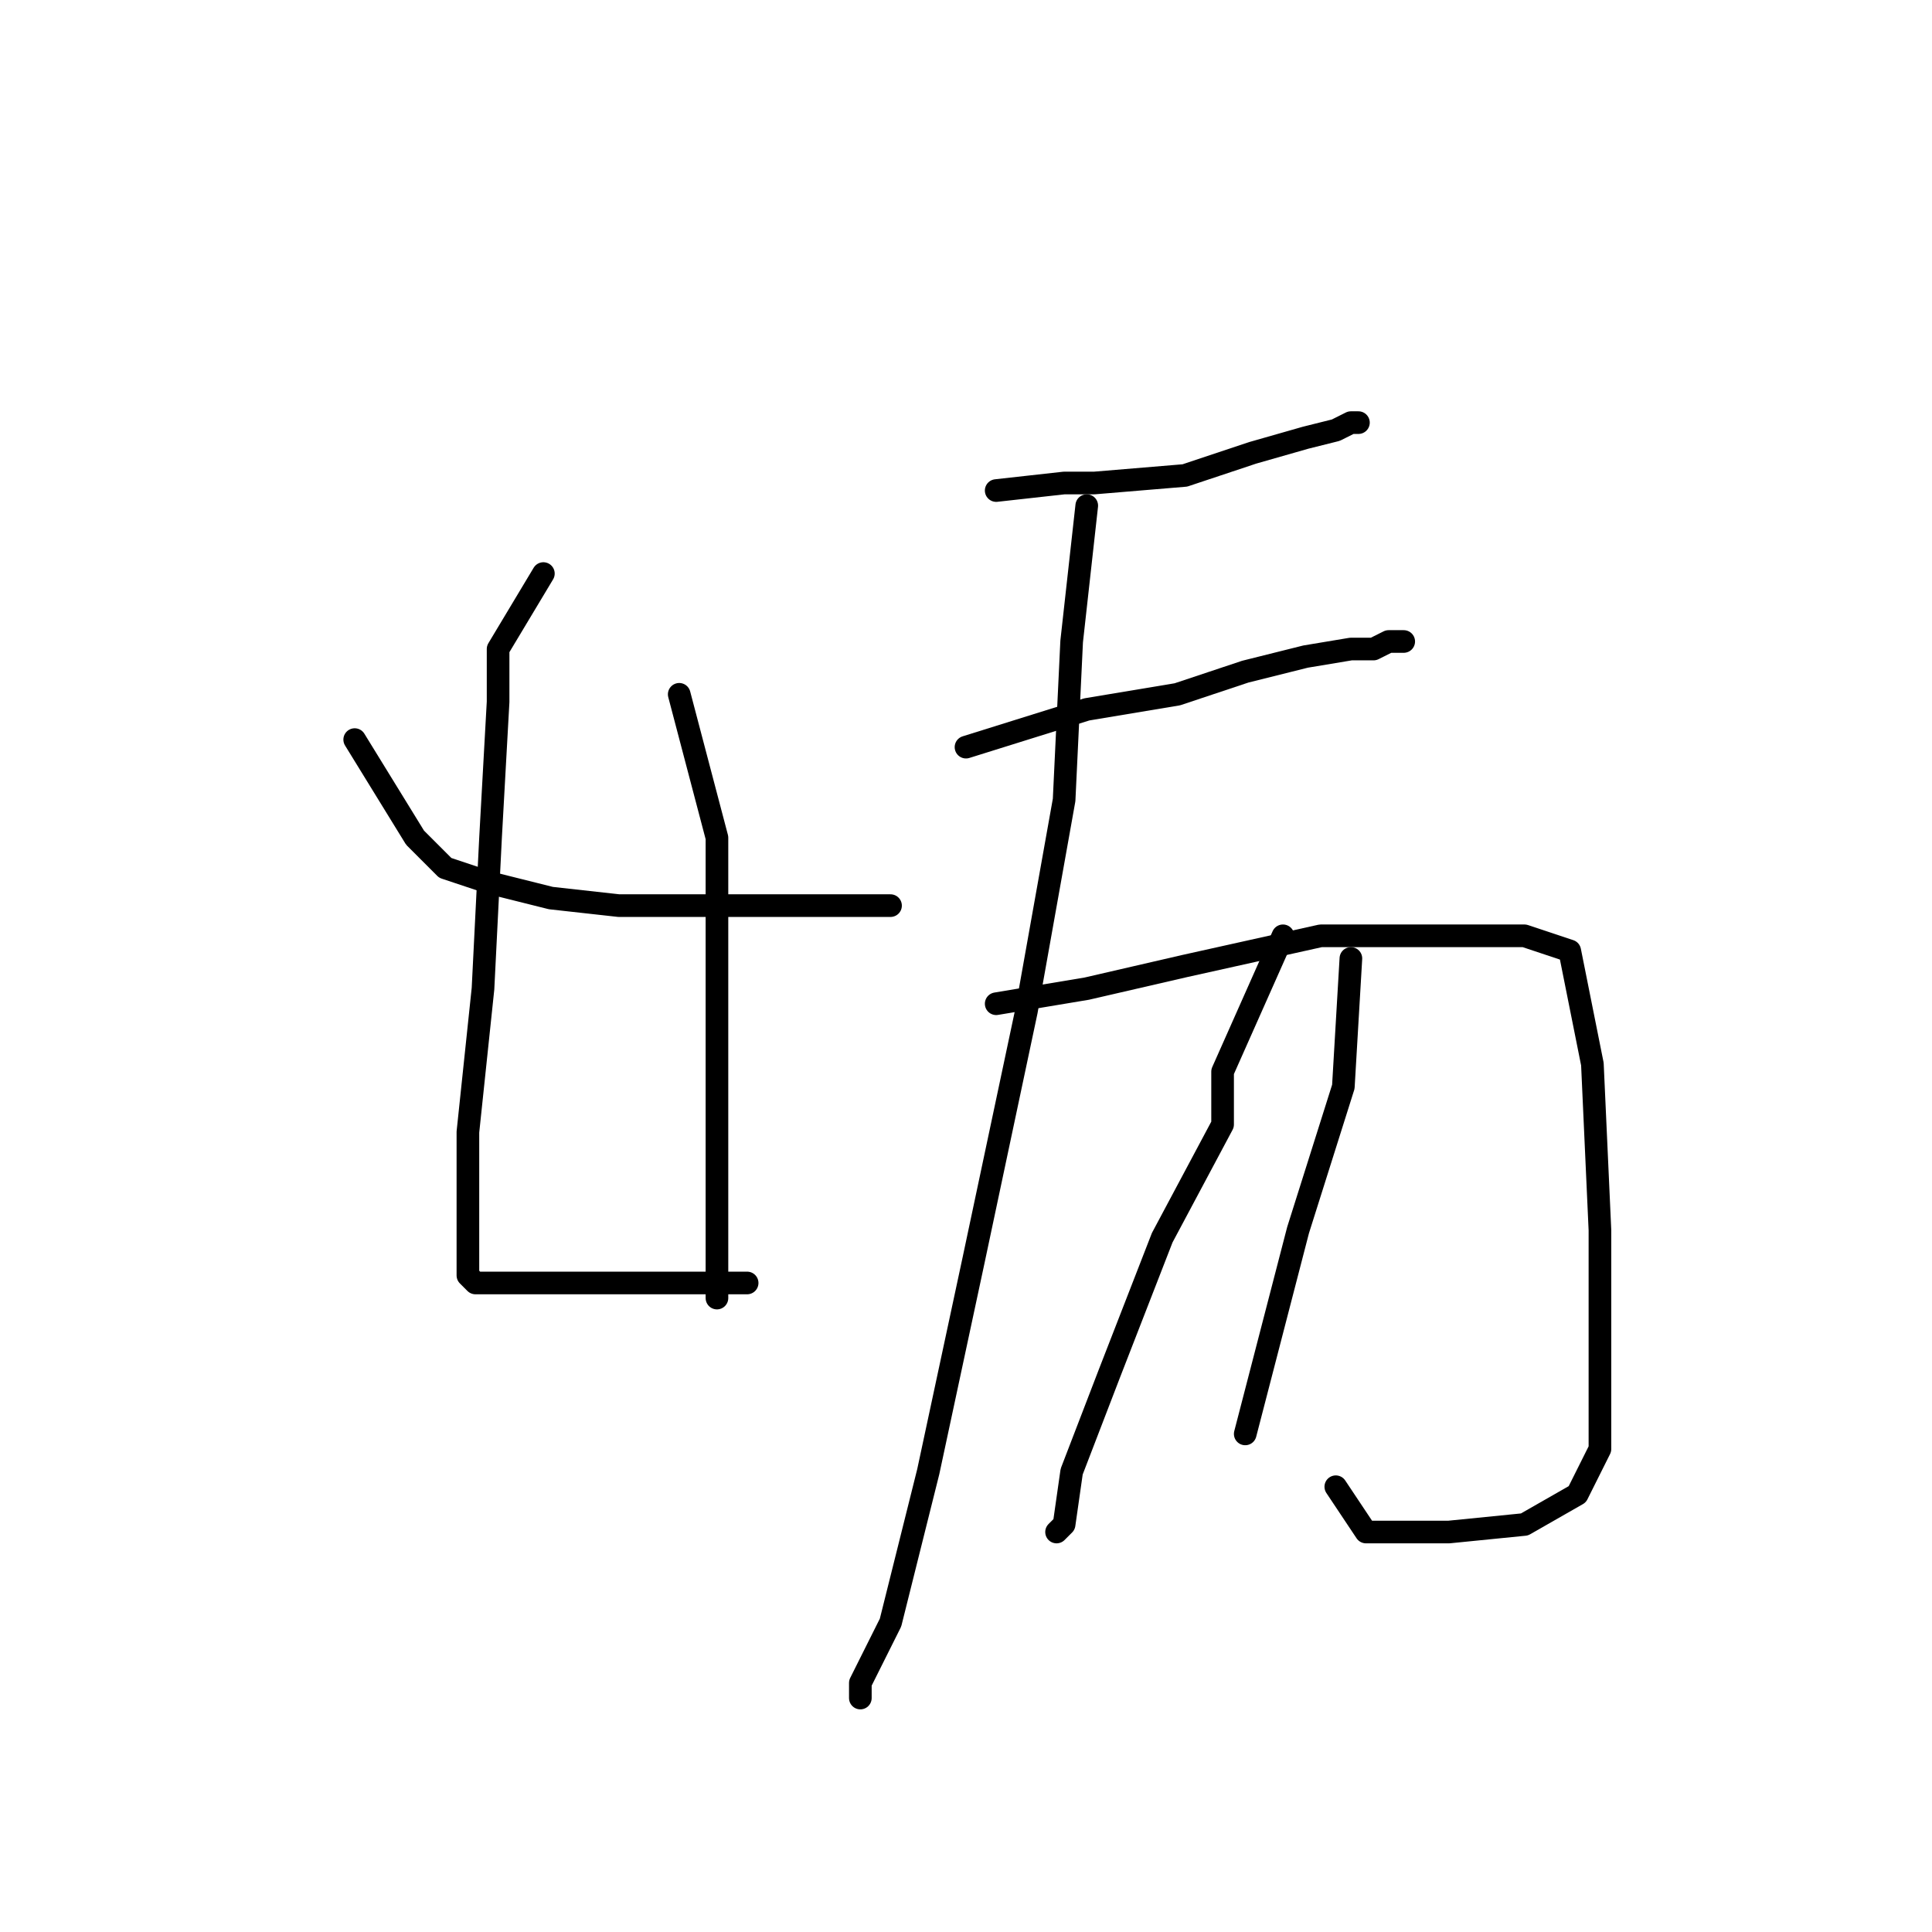 <?xml version="1.0" standalone="no"?>
    <svg width="256" height="256" xmlns="http://www.w3.org/2000/svg" version="1.1">
    <polyline stroke="black" stroke-width="3" stroke-linecap="round" fill="transparent" stroke-linejoin="round" points="47 98 55 111 59 115 65 117 73 119 82 120 92 120 100 120 106 120 111 120 114 120 116 120 118 120 118 120 " />
        <polyline stroke="black" stroke-width="3" stroke-linecap="round" fill="transparent" stroke-linejoin="round" points="72 76 66 86 66 93 65 111 64 131 62 150 62 161 62 167 62 169 63 170 69 170 77 170 85 170 92 170 97 170 99 170 99 170 " />
        <polyline stroke="black" stroke-width="3" stroke-linecap="round" fill="transparent" stroke-linejoin="round" points="90 92 95 111 95 126 95 144 95 159 95 172 95 172 " />
        <polyline stroke="black" stroke-width="3" stroke-linecap="round" fill="transparent" stroke-linejoin="round" points="132 65 141 64 145 64 157 63 166 60 173 58 177 57 179 56 180 56 180 56 " />
        <polyline stroke="black" stroke-width="3" stroke-linecap="round" fill="transparent" stroke-linejoin="round" points="128 99 144 94 156 92 165 89 173 87 179 86 182 86 184 85 186 85 186 85 " />
        <polyline stroke="black" stroke-width="3" stroke-linecap="round" fill="transparent" stroke-linejoin="round" points="144 67 142 85 141 106 136 134 129 167 123 195 118 215 114 223 114 225 114 225 " />
        <polyline stroke="black" stroke-width="3" stroke-linecap="round" fill="transparent" stroke-linejoin="round" points="132 133 144 131 157 128 175 124 191 124 202 124 208 126 211 141 212 163 212 180 212 192 209 198 202 202 192 203 181 203 177 197 177 197 " />
        <polyline stroke="black" stroke-width="3" stroke-linecap="round" fill="transparent" stroke-linejoin="round" points="170 124 162 142 162 149 154 164 147 182 142 195 141 202 140 203 140 203 " />
        <polyline stroke="black" stroke-width="3" stroke-linecap="round" fill="transparent" stroke-linejoin="round" points="179 127 178 144 172 163 165 190 165 190 " />
        </svg>